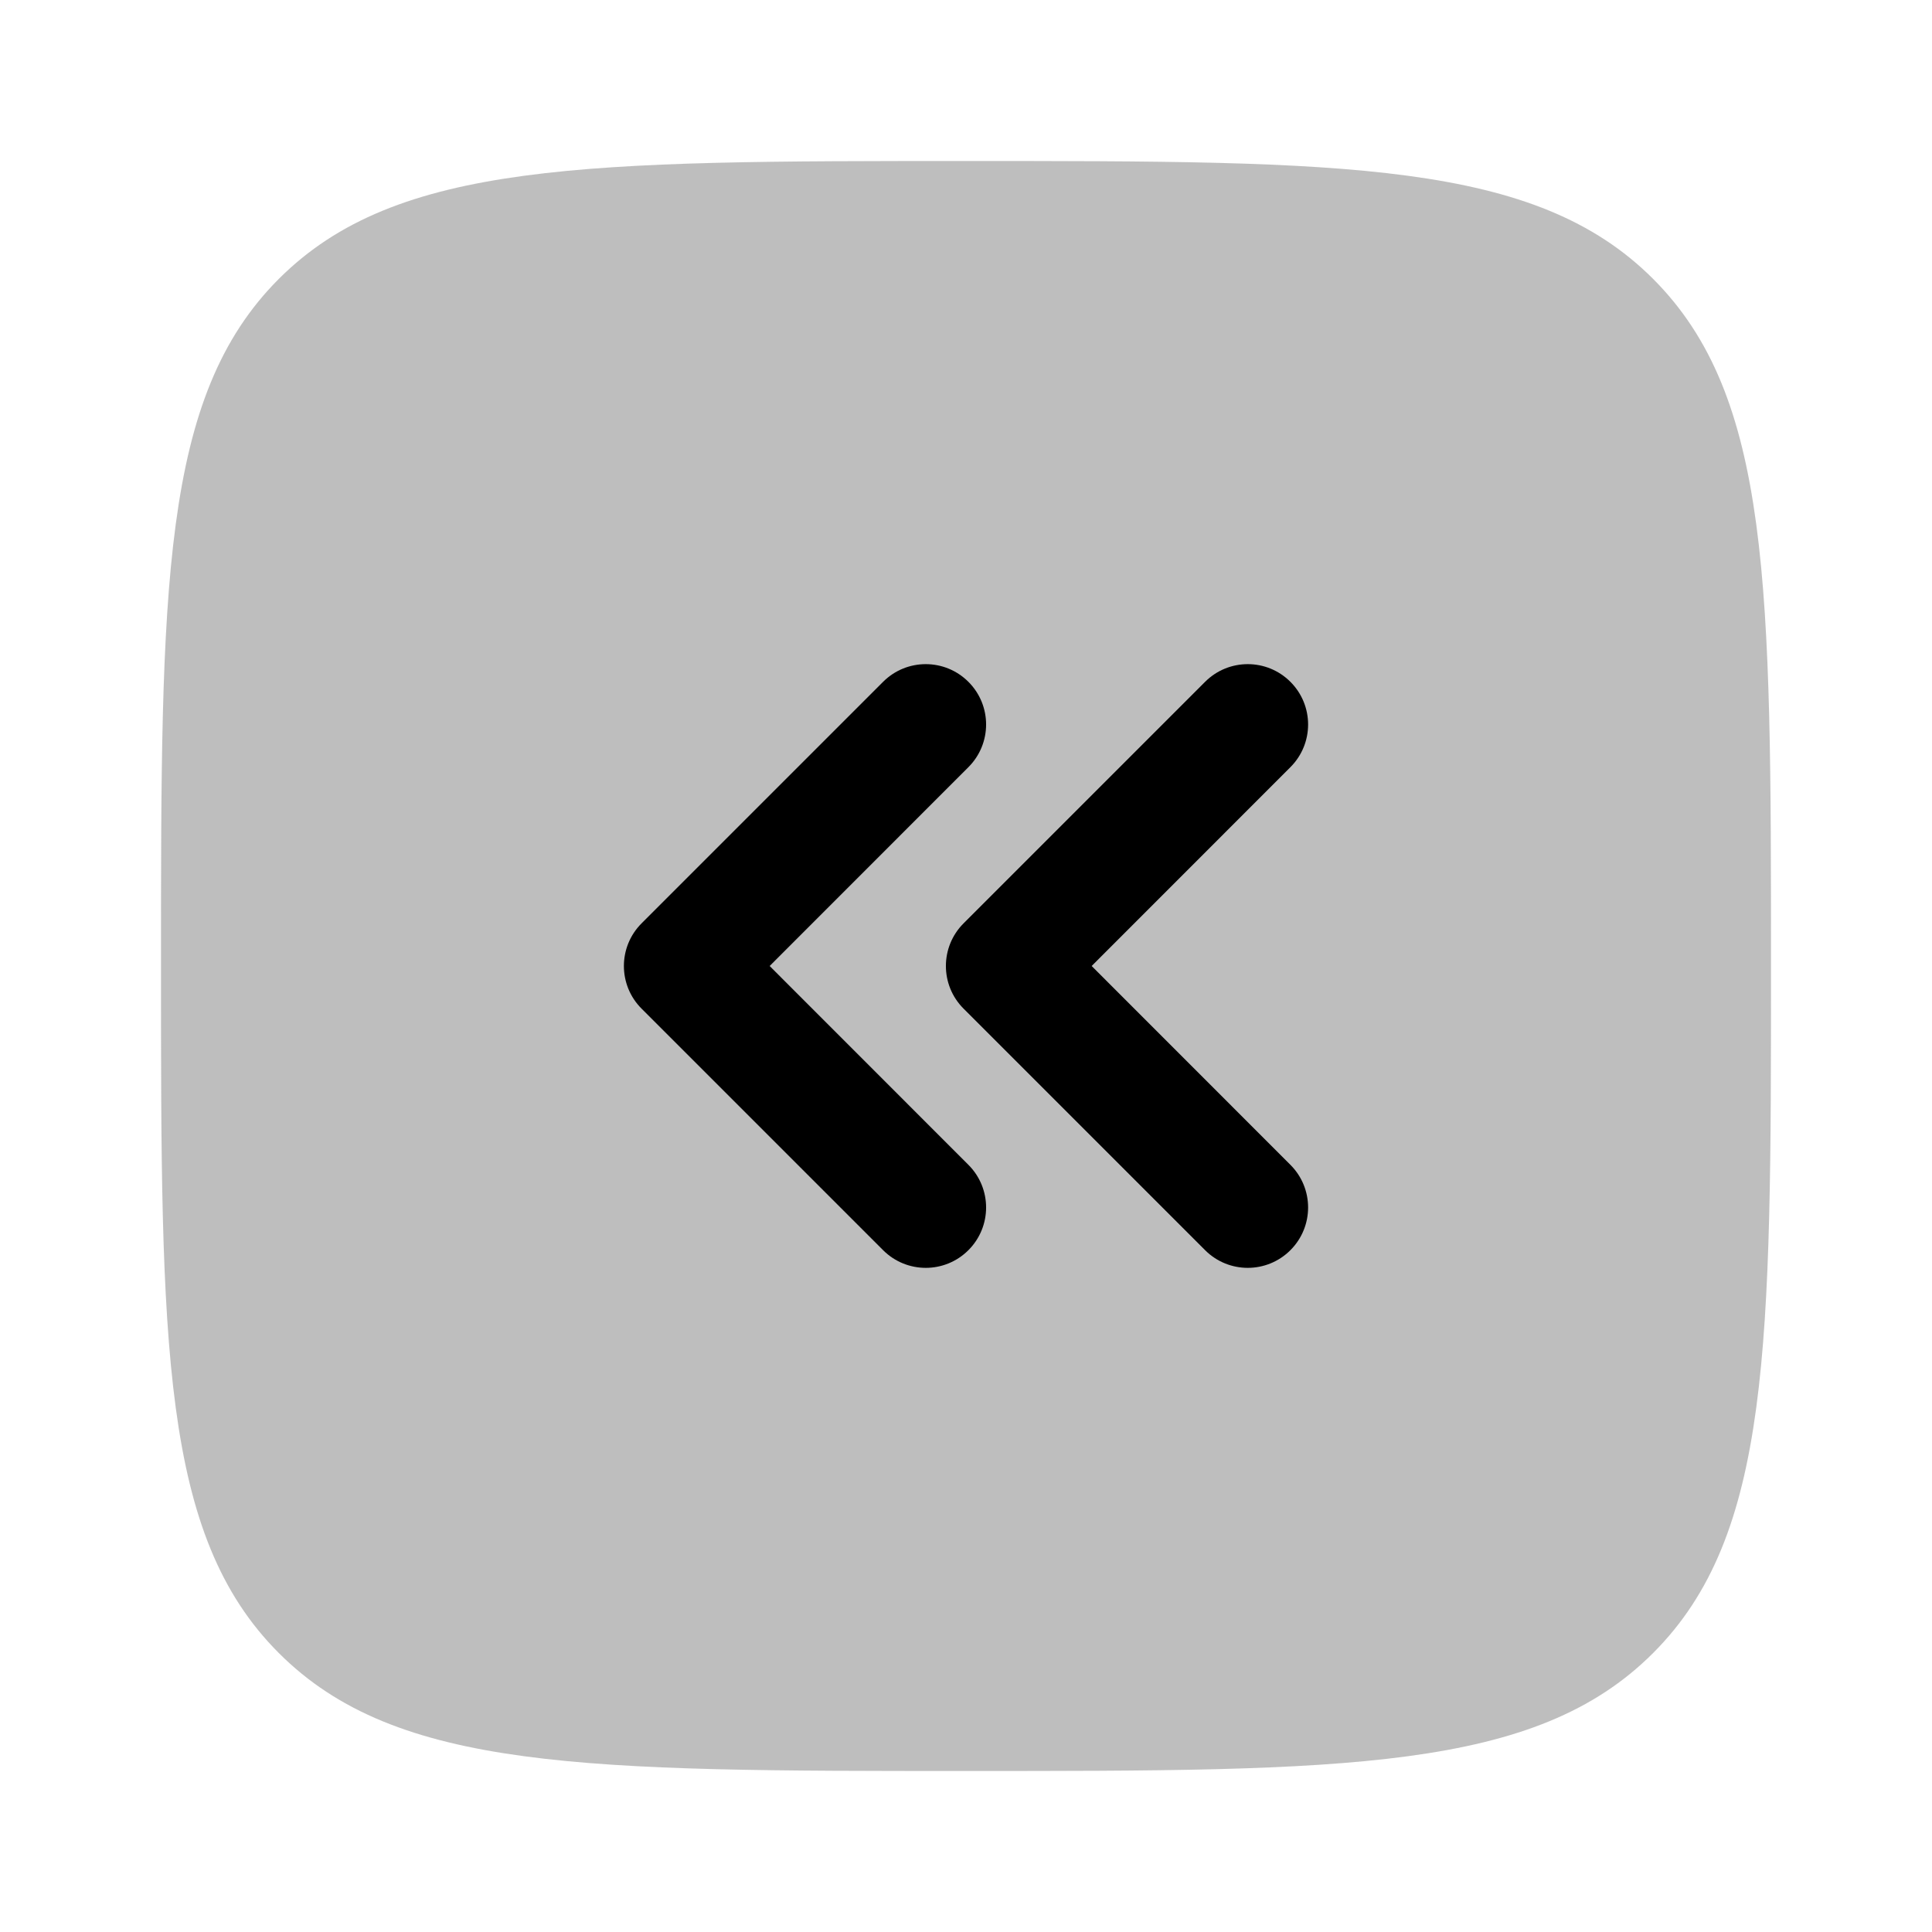 <svg width="24" height="24" viewBox="0 0 24 24" fill="none" xmlns="http://www.w3.org/2000/svg">
<path opacity="0.5" d="M3.464 20.535C4.929 22 7.286 22 12 22C16.714 22 19.071 22 20.535 20.535C22 19.071 22 16.714 22 12C22 7.286 22 4.929 20.535 3.464C19.071 2 16.714 2 12 2C7.286 2 4.929 2 3.464 3.464C2 4.929 2 7.286 2 12C2 16.714 2 19.071 3.464 20.535Z" fill="#7f7f7f"/>
<path d="M12.03 9.53C12.323 9.237 12.323 8.763 12.03 8.47C11.737 8.177 11.263 8.177 10.97 8.47L7.97 11.47C7.677 11.763 7.677 12.237 7.97 12.53L10.97 15.53C11.263 15.823 11.737 15.823 12.03 15.53C12.323 15.237 12.323 14.763 12.03 14.47L9.561 12L12.03 9.53Z" fill="#000000"/>
<path d="M16.03 9.53C16.323 9.237 16.323 8.763 16.03 8.47C15.737 8.177 15.263 8.177 14.97 8.47L11.97 11.47C11.677 11.763 11.677 12.237 11.97 12.53L14.97 15.53C15.263 15.823 15.737 15.823 16.03 15.53C16.323 15.237 16.323 14.763 16.03 14.47L13.561 12L16.03 9.53Z" fill="#000000"/>
</svg>